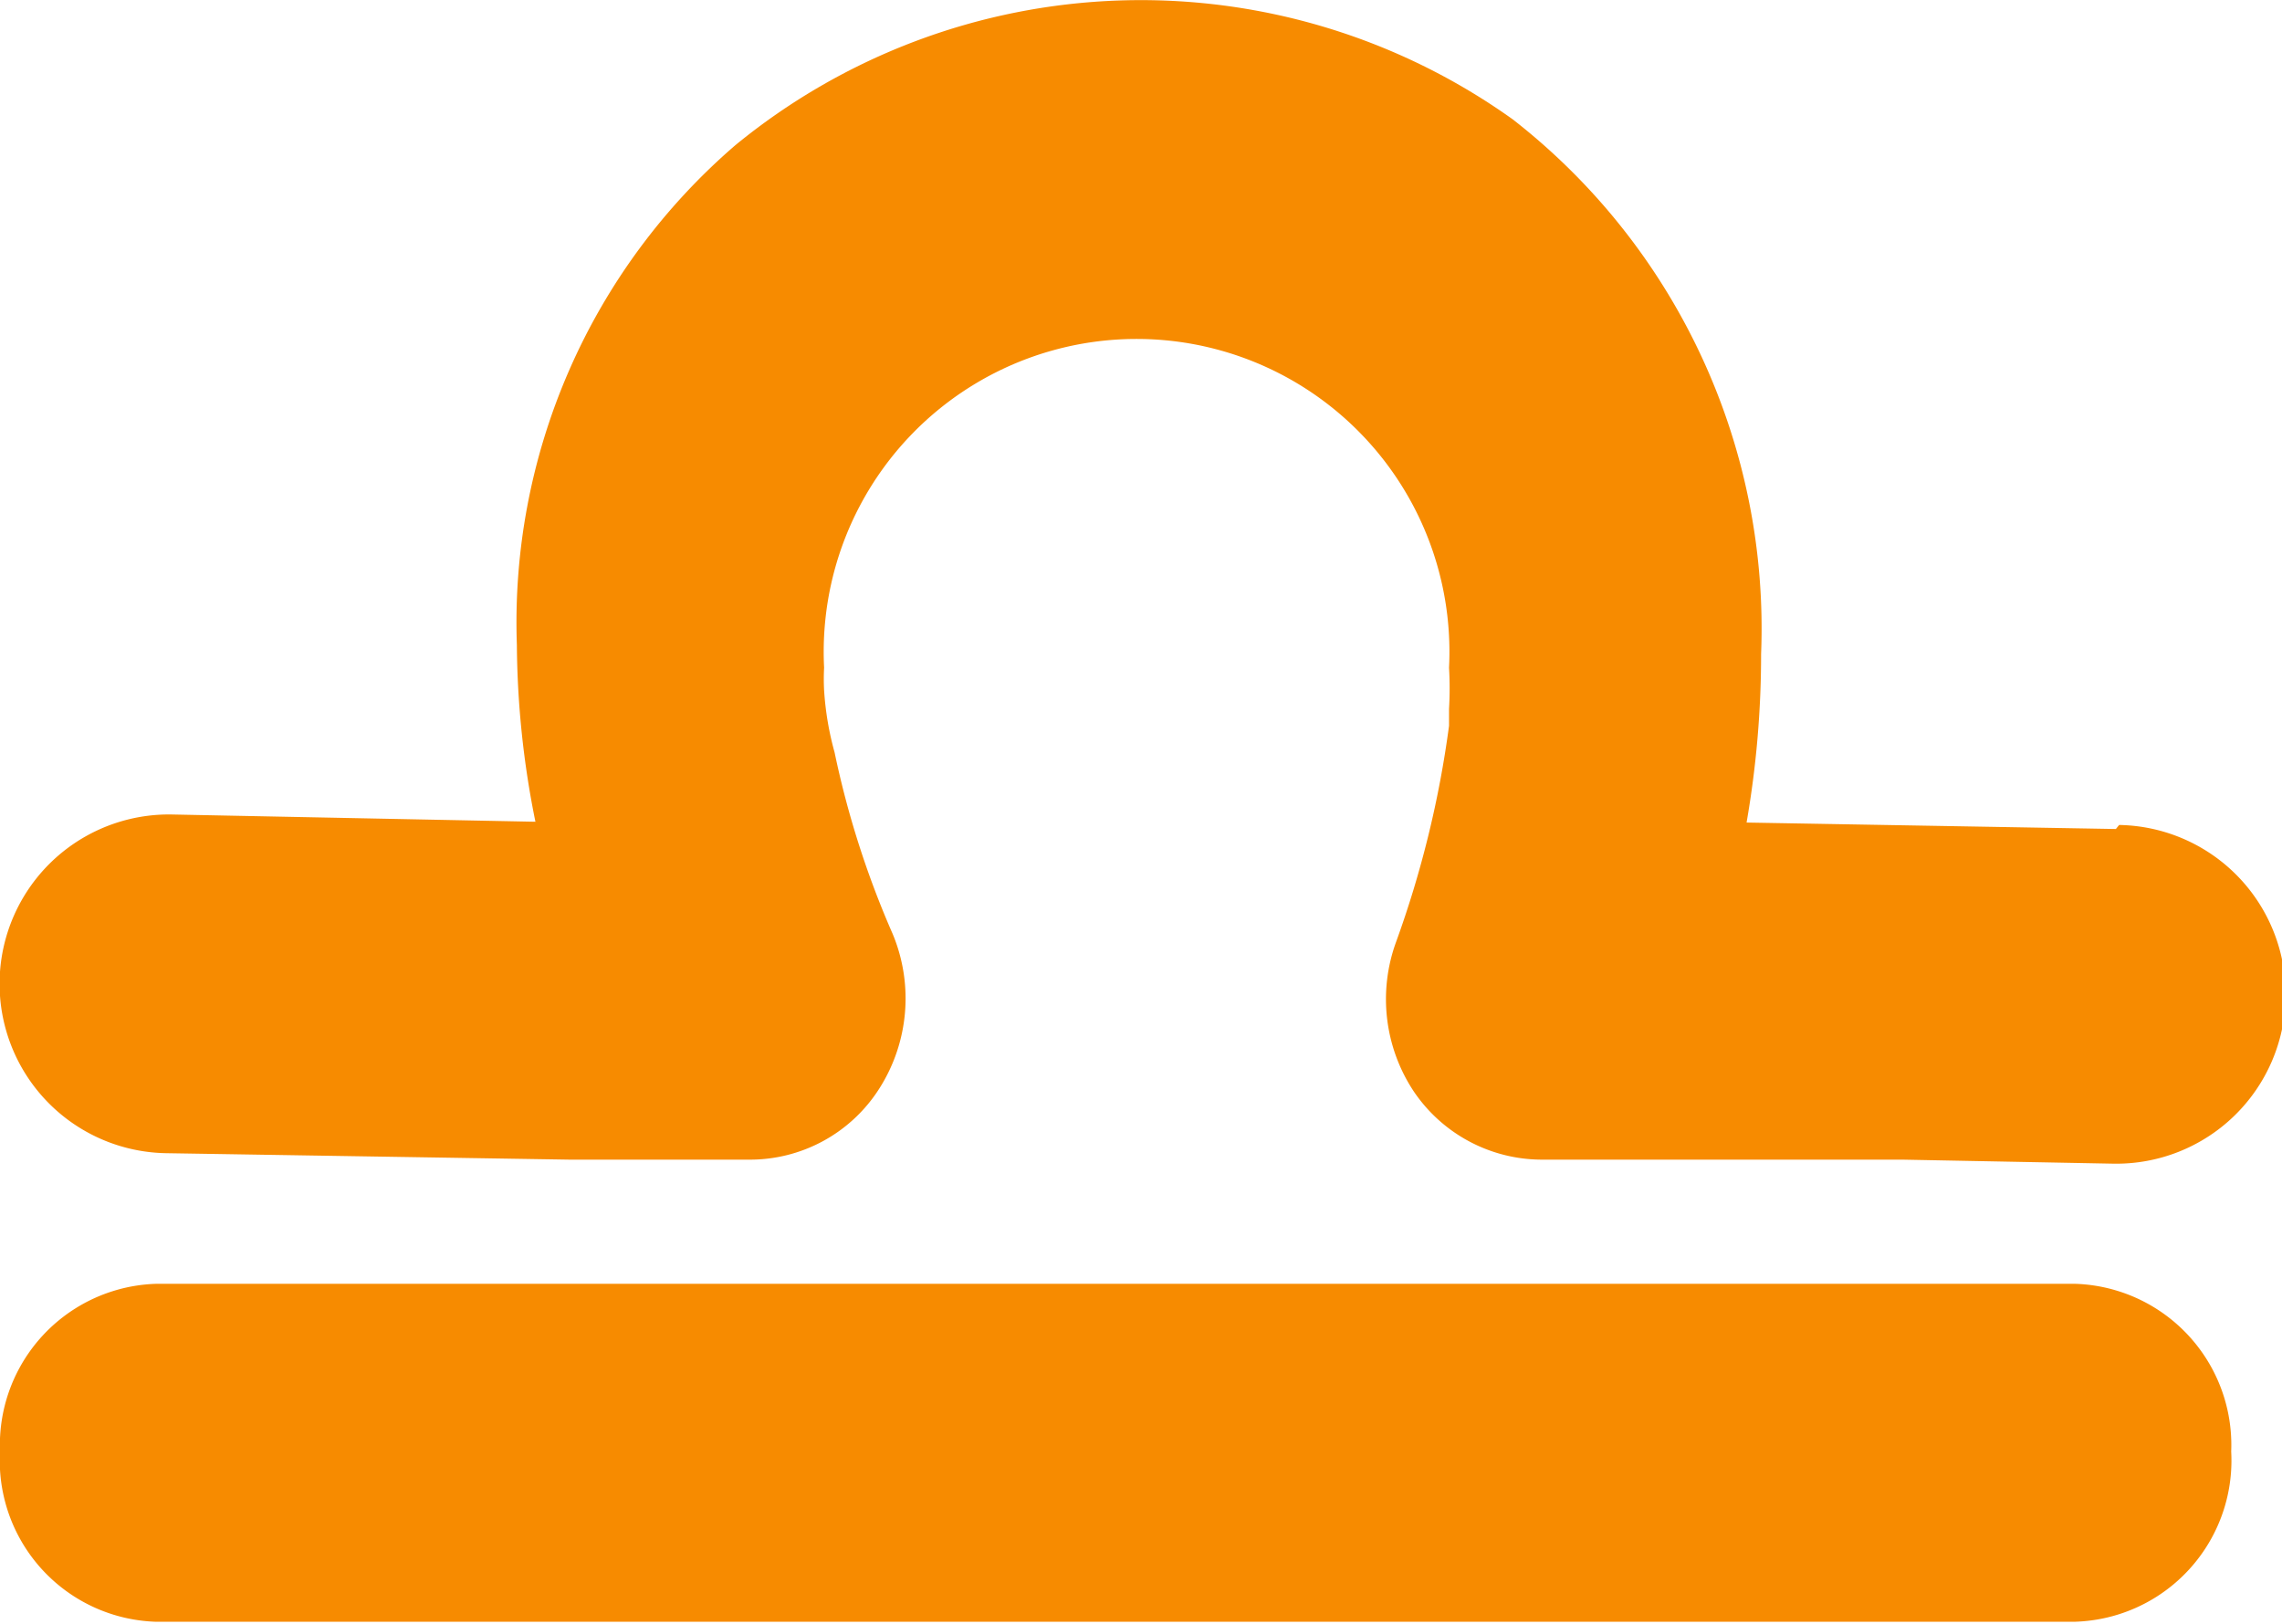 <svg xmlns="http://www.w3.org/2000/svg" viewBox="0 0 28.3 20.14"><path d="M25.74 15.92H1.93A2 2 0 0 0 0 18a2 2 0 0 0 1.92 2.11h23.82A2 2 0 0 0 27.67 18a2 2 0 0 0-1.93-2.08zM26.24 10.28l-4.58-.08a12.13 12.13 0 0 0 .18-2.09 8 8 0 0 0-3.08-6.63 7.93 7.93 0 0 0-9.64.32A7.81 7.81 0 0 0 6.41 8a11.33 11.33 0 0 0 .23 2.19l-4.51-.09a2.1 2.1 0 0 0-.07 4.2l5 .08h2.22a1.9 1.9 0 0 0 1.63-.89 2.08 2.08 0 0 0 .16-1.91 11.41 11.41 0 0 1-.72-2.25 3.75 3.75 0 0 1-.13-.77 2.62 2.62 0 0 1 0-.28 3.88 3.88 0 1 1 7.75 0 4.36 4.36 0 0 1 0 .51V9a12.81 12.81 0 0 1-.66 2.69 2.07 2.07 0 0 0 .22 1.84 1.92 1.92 0 0 0 1.58.85h4.48l2.62.05a2.1 2.1 0 0 0 .07-4.2z" fill="#f78b00"/></svg>